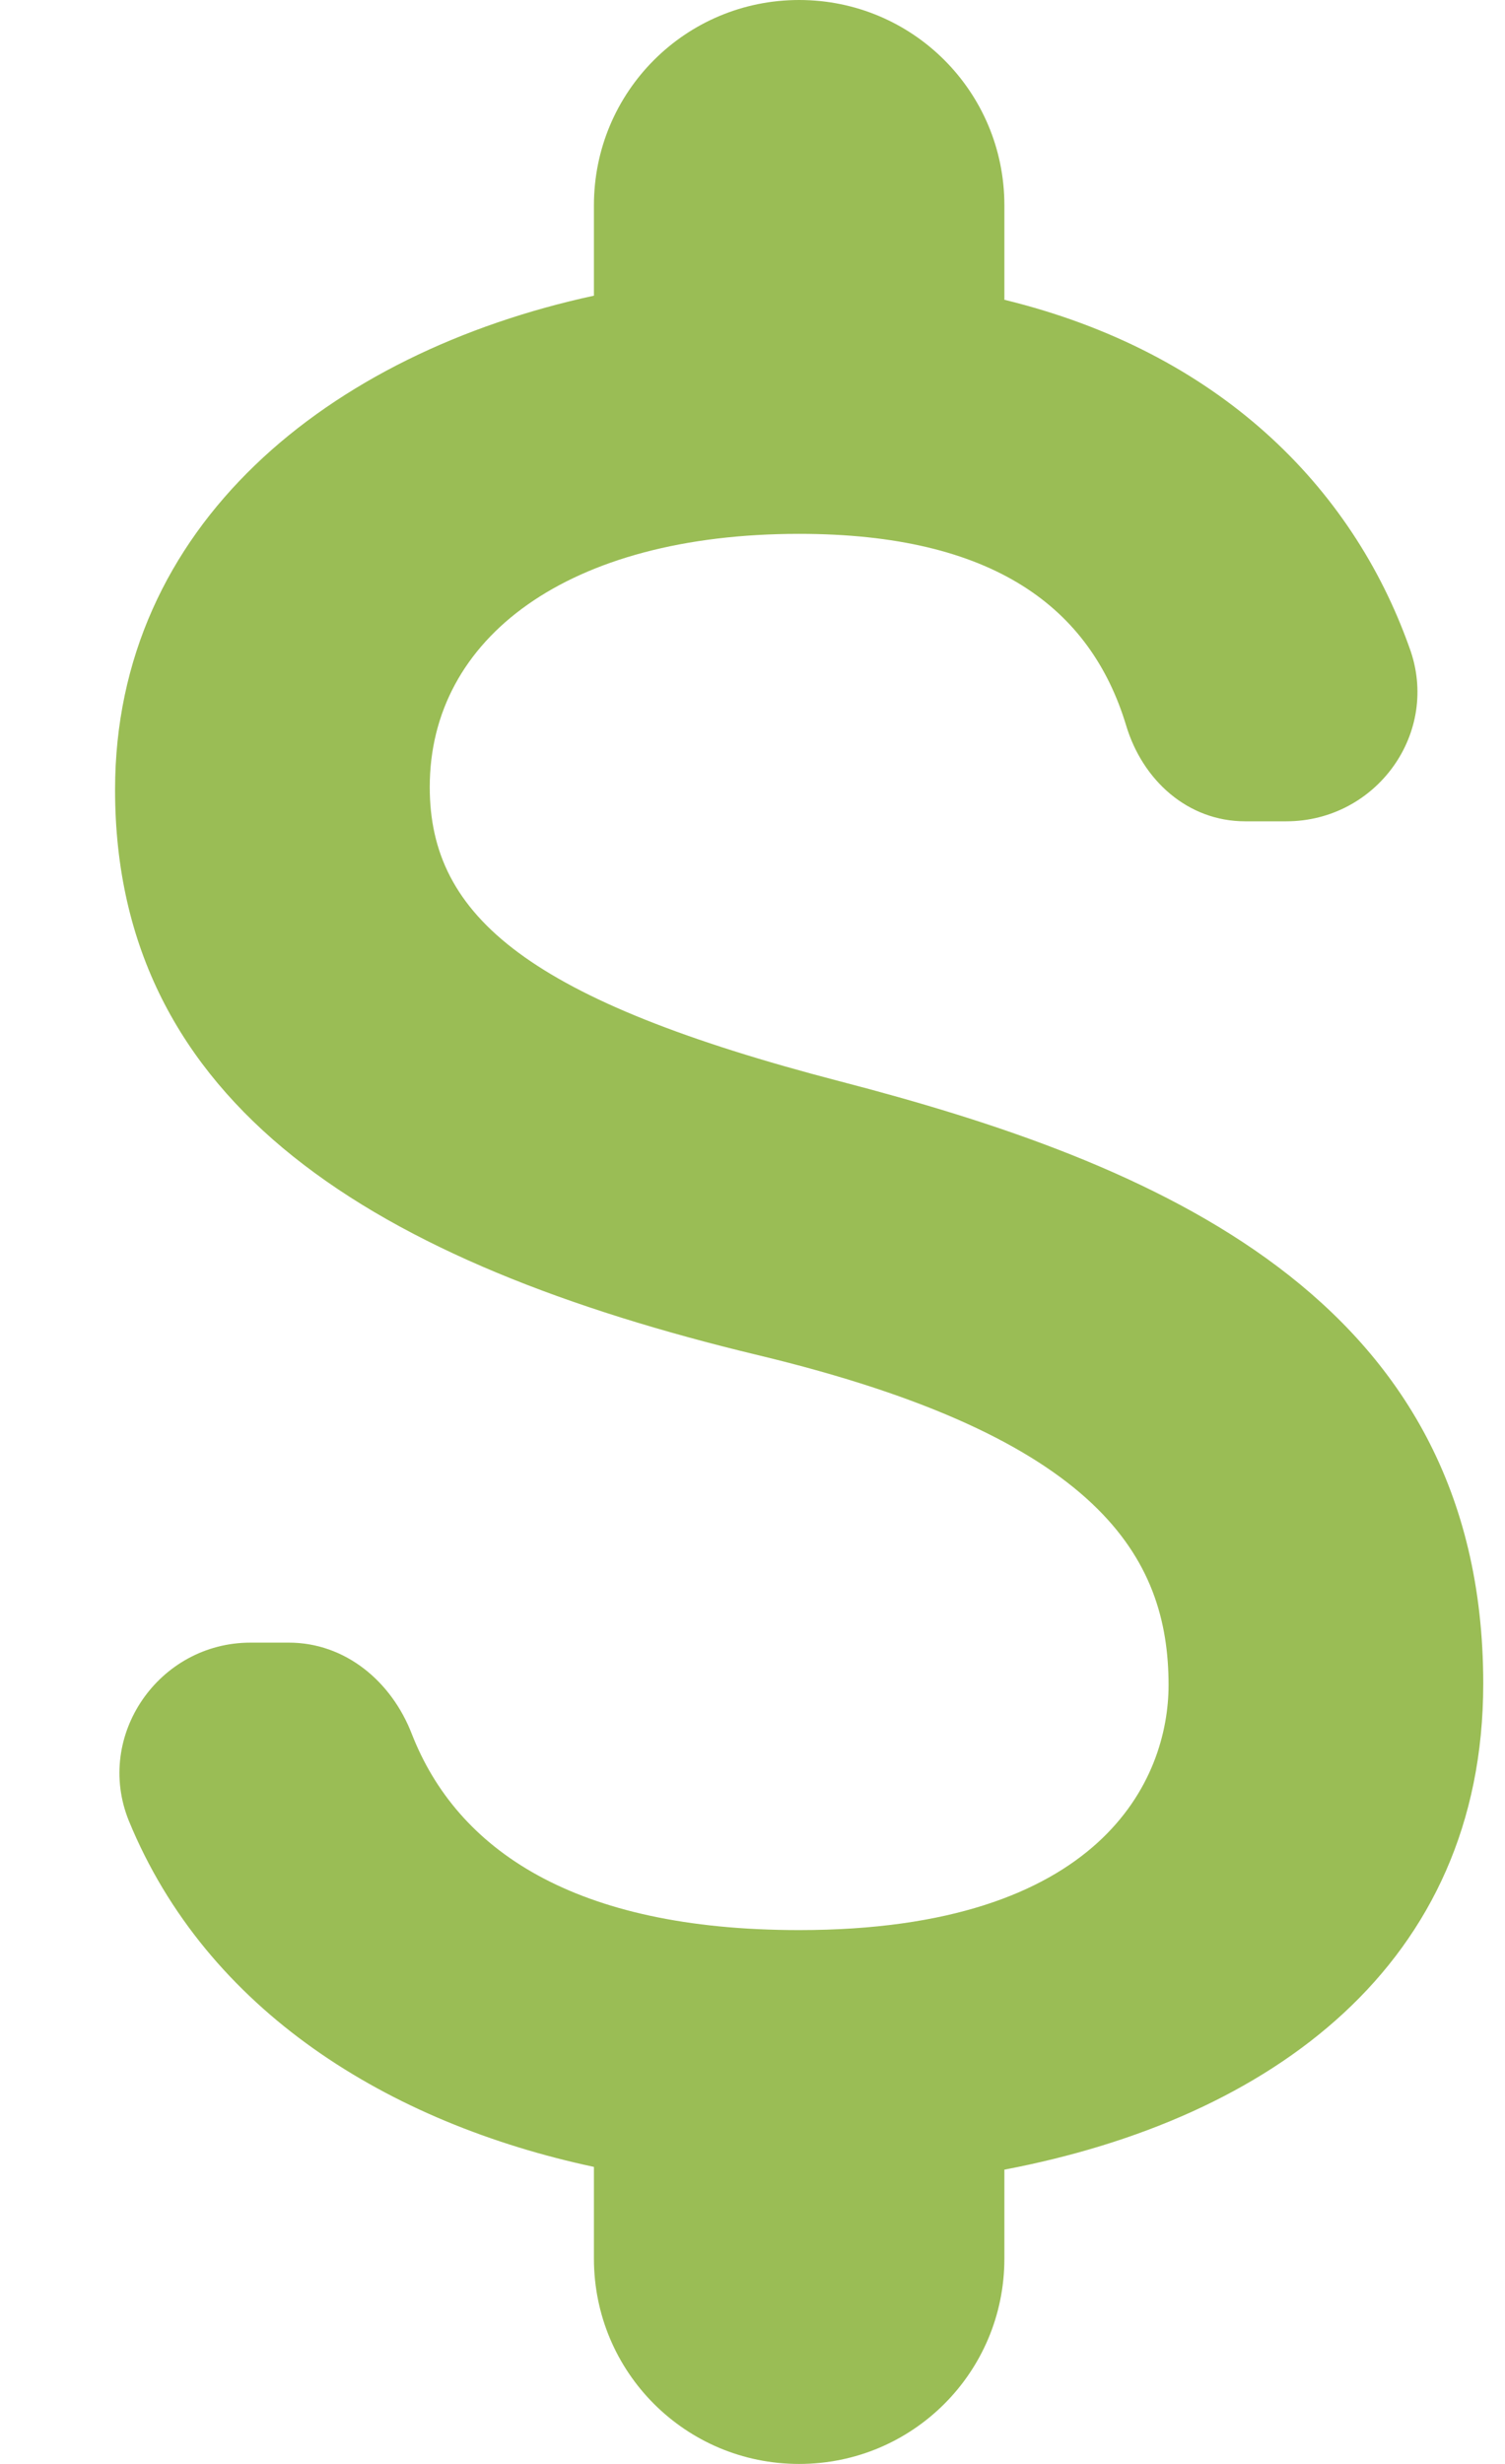 <svg width="11" height="18" viewBox="0 0 11 18" fill="none" xmlns="http://www.w3.org/2000/svg">
<path d="M6.141 7.9C3.871 7.31 3.141 6.7 3.141 5.75C3.141 4.66 4.151 3.9 5.841 3.9C7.261 3.9 7.971 4.44 8.231 5.3C8.351 5.7 8.681 6 9.101 6H9.401C10.061 6 10.531 5.35 10.301 4.73C9.881 3.55 8.901 2.57 7.341 2.19V1.5C7.341 0.67 6.671 0 5.841 0C5.011 0 4.341 0.67 4.341 1.5V2.16C2.401 2.58 0.841 3.84 0.841 5.77C0.841 8.08 2.751 9.23 5.541 9.9C8.041 10.5 8.541 11.38 8.541 12.31C8.541 13 8.051 14.1 5.841 14.1C4.191 14.1 3.341 13.51 3.011 12.67C2.861 12.28 2.521 12 2.111 12H1.831C1.161 12 0.691 12.68 0.941 13.3C1.511 14.69 2.841 15.51 4.341 15.83V16.5C4.341 17.33 5.011 18 5.841 18C6.671 18 7.341 17.33 7.341 16.5V15.85C9.291 15.48 10.841 14.35 10.841 12.3C10.841 9.46 8.411 8.49 6.141 7.9Z" fill="#9ABD55"/>
</svg>
